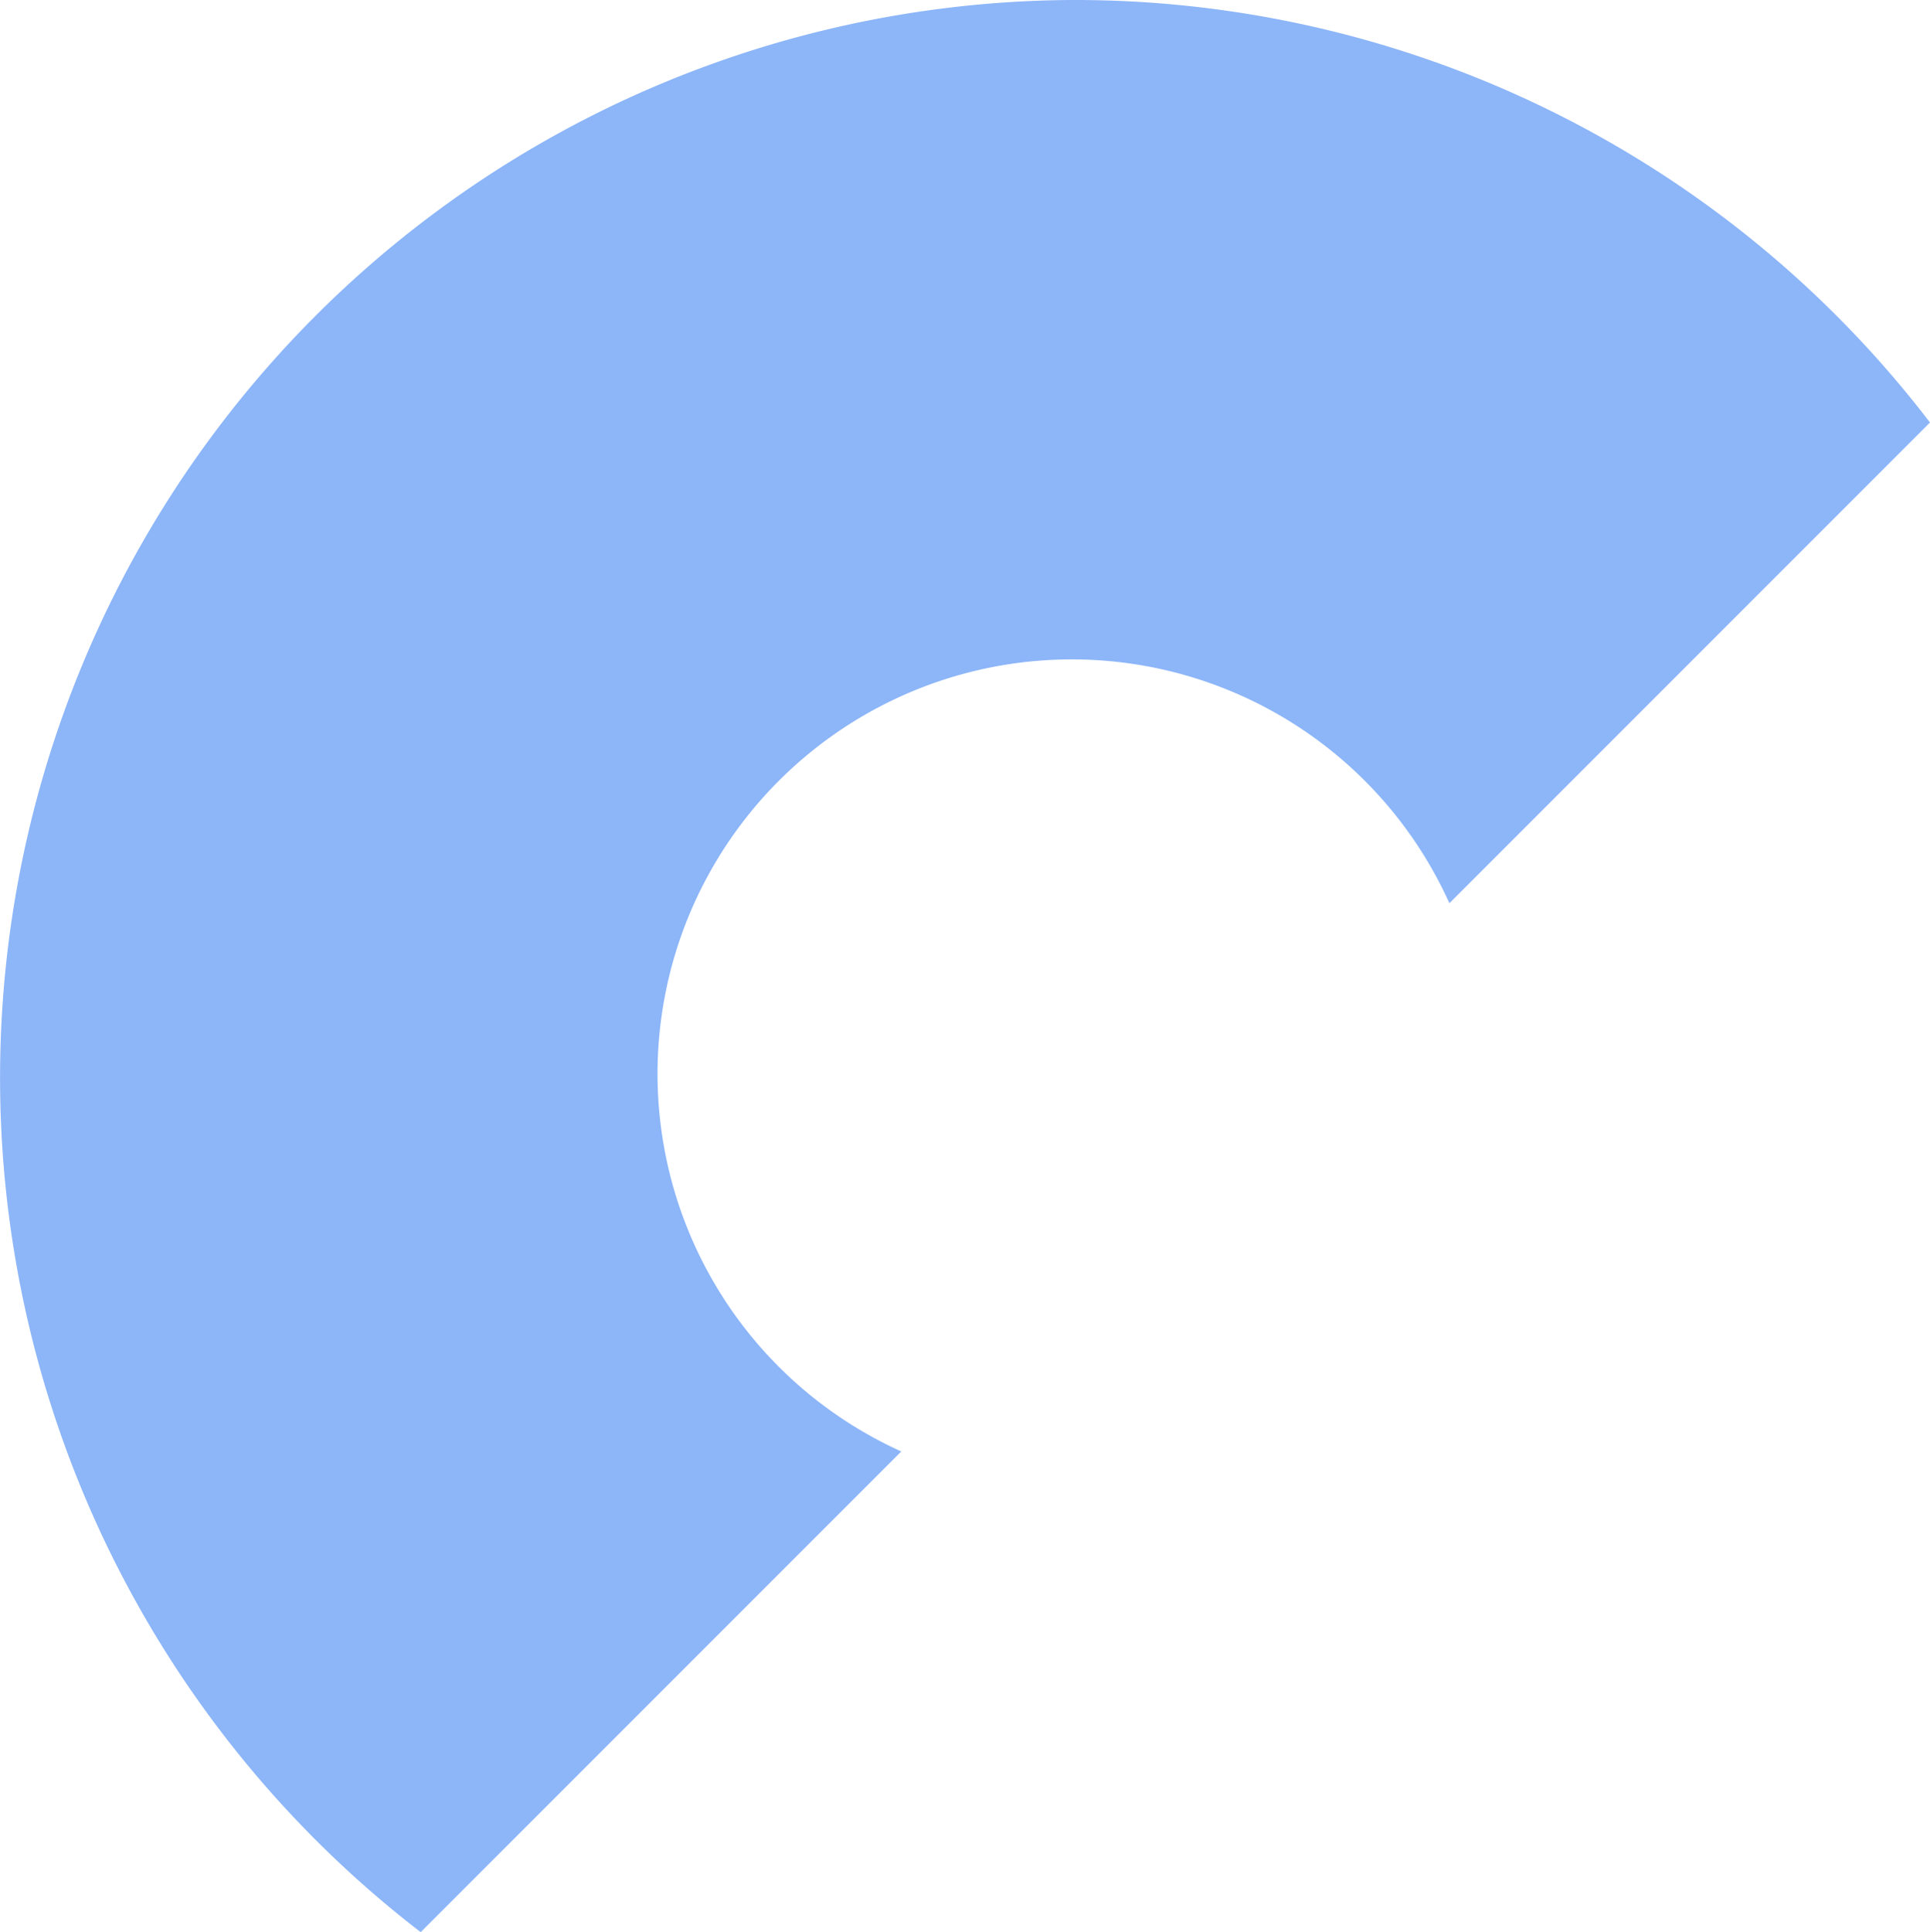 <svg xmlns="http://www.w3.org/2000/svg" width="177.025" height="177.183" viewBox="0 0 177.025 177.183">
  <path id="Path_192" data-name="Path 192" d="M99.3,8A98.838,98.838,0,0,0,39.633,185.183L83.715,141.1a38,38,0,1,1,50.273-50.273l44.082-44.082A98.731,98.731,0,0,0,99.3,8Z" transform="translate(-1.045 -8)" fill="#8db6f9"/>
</svg>
